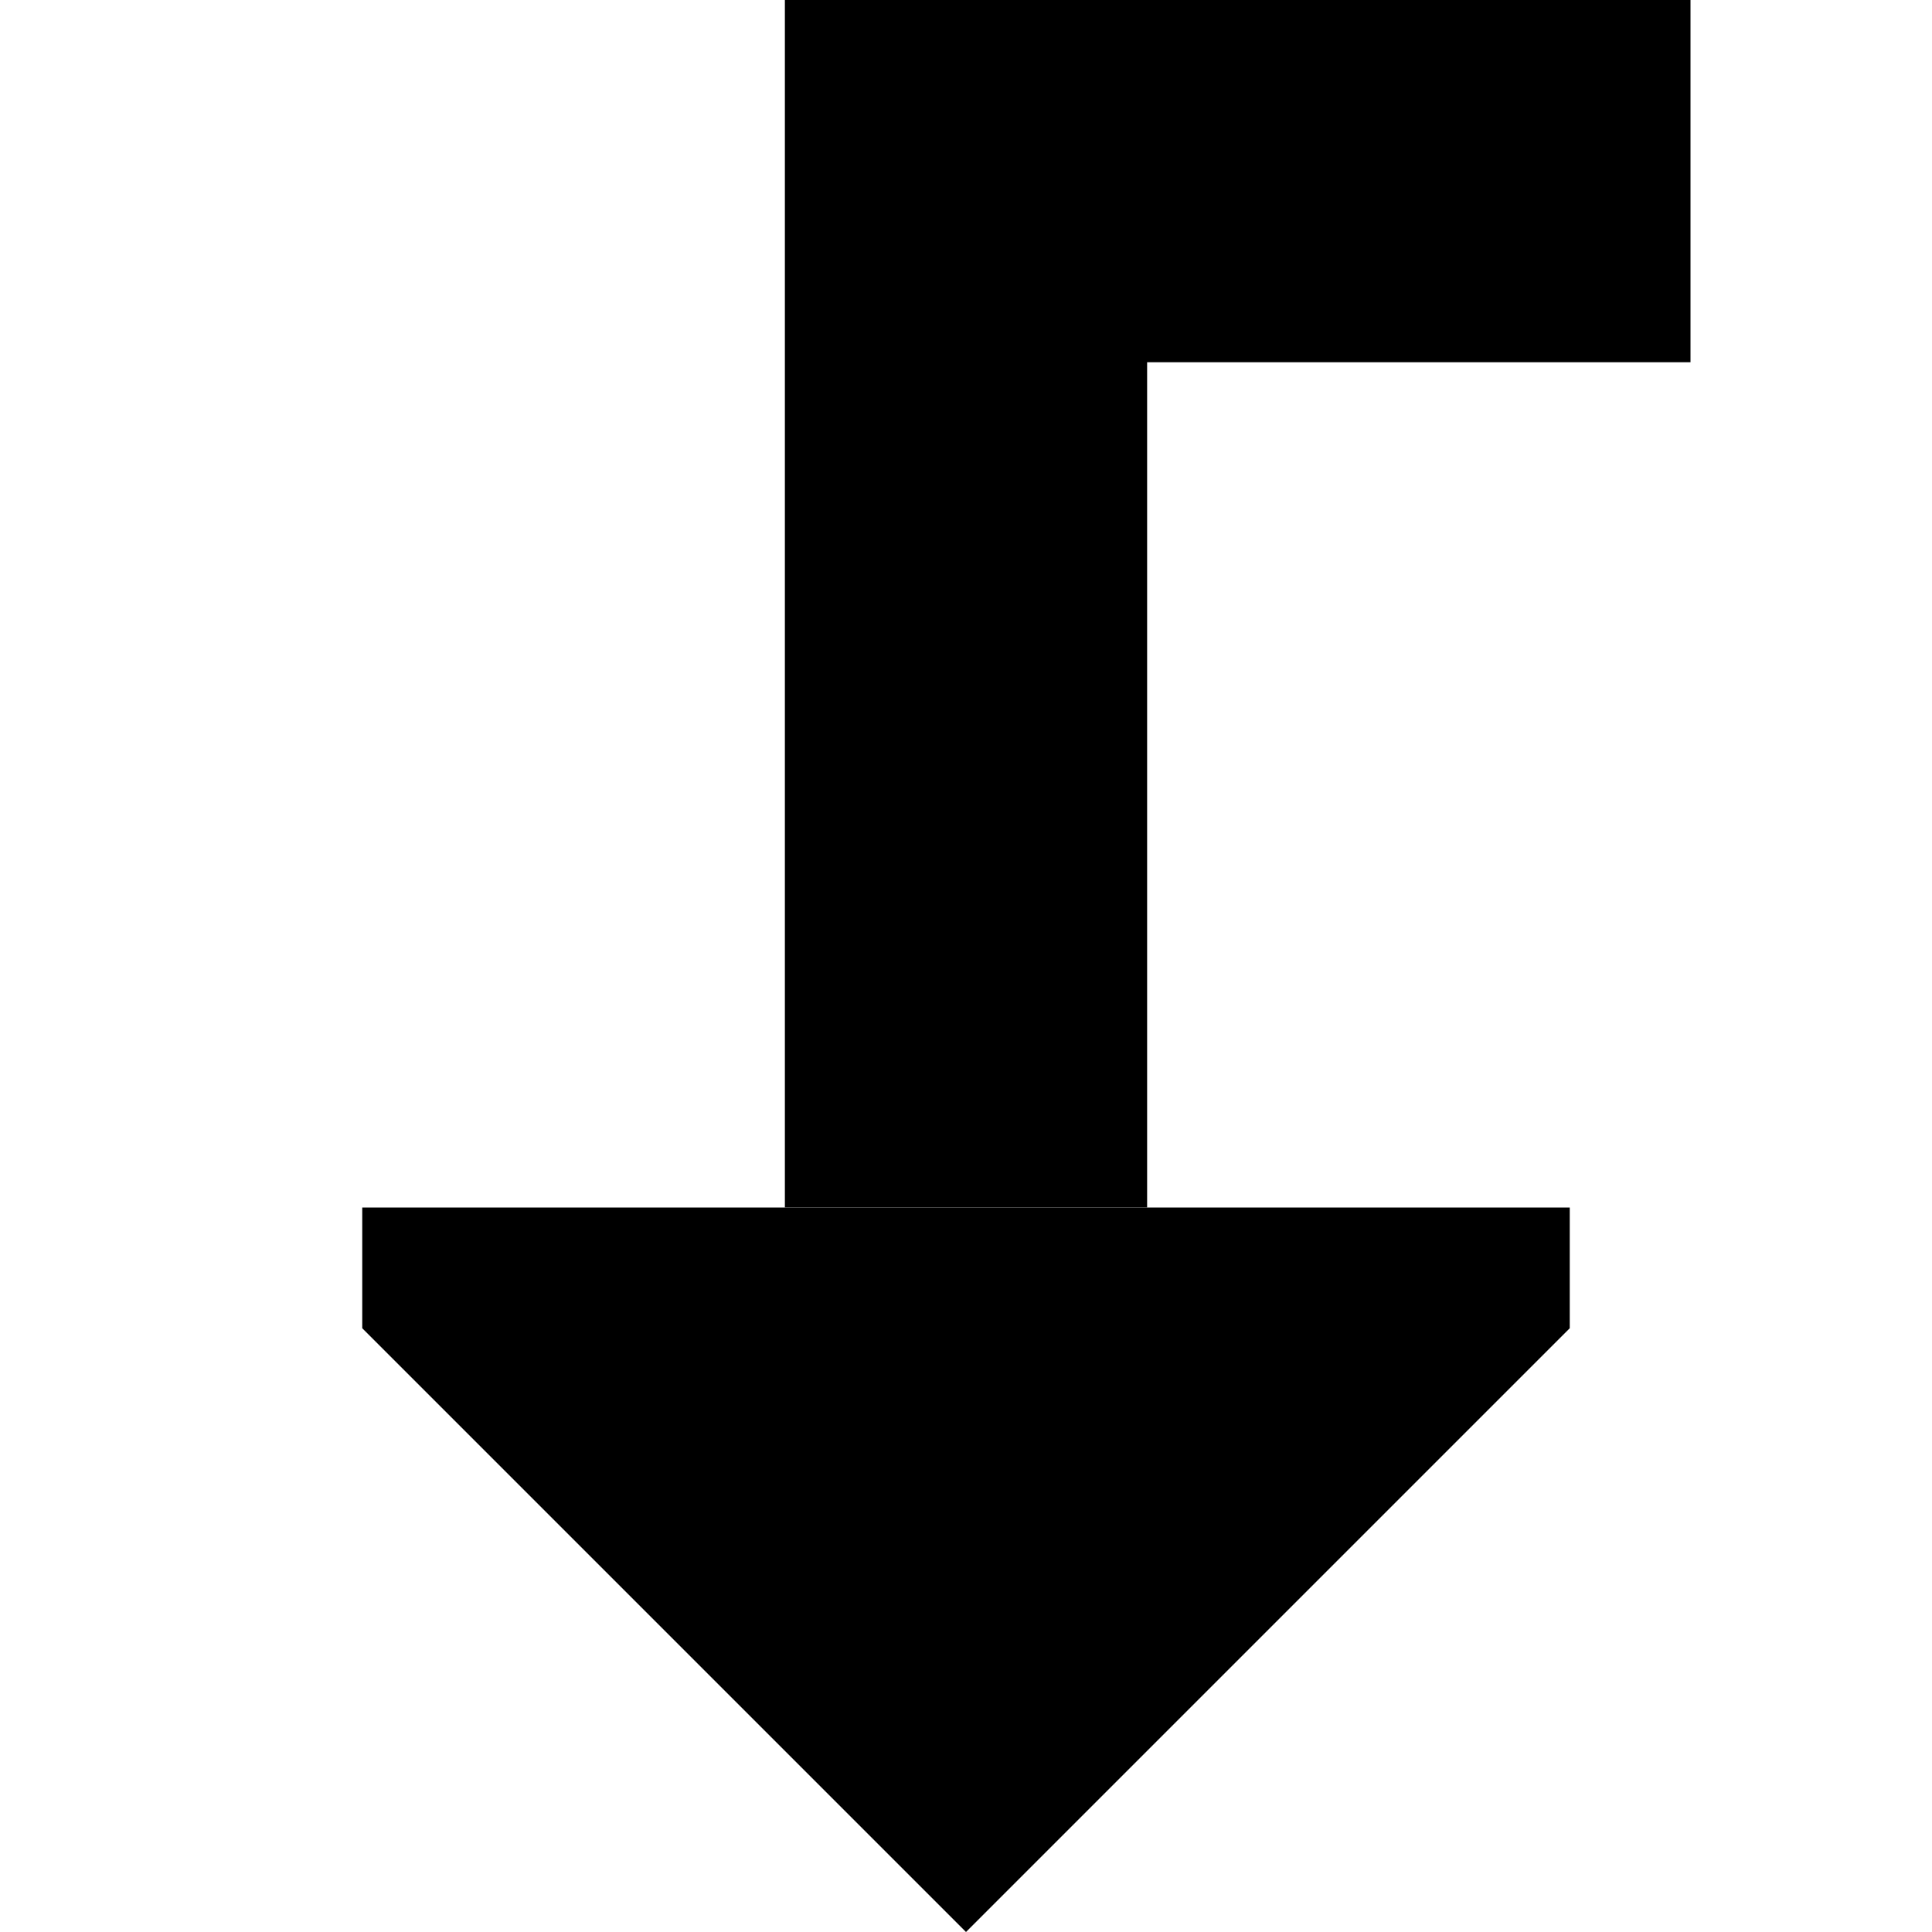 <svg xmlns="http://www.w3.org/2000/svg" width="24" height="24" viewBox="0 0 384 512"><path class="pr-icon-duotone-secondary" d="M144 0L384 0l0 96L240 96l0 224-96 0L144 0z"/><path class="pr-icon-duotone-primary" d="M32 352L192 512 352 352l0-32L32 320l0 32z"/></svg>